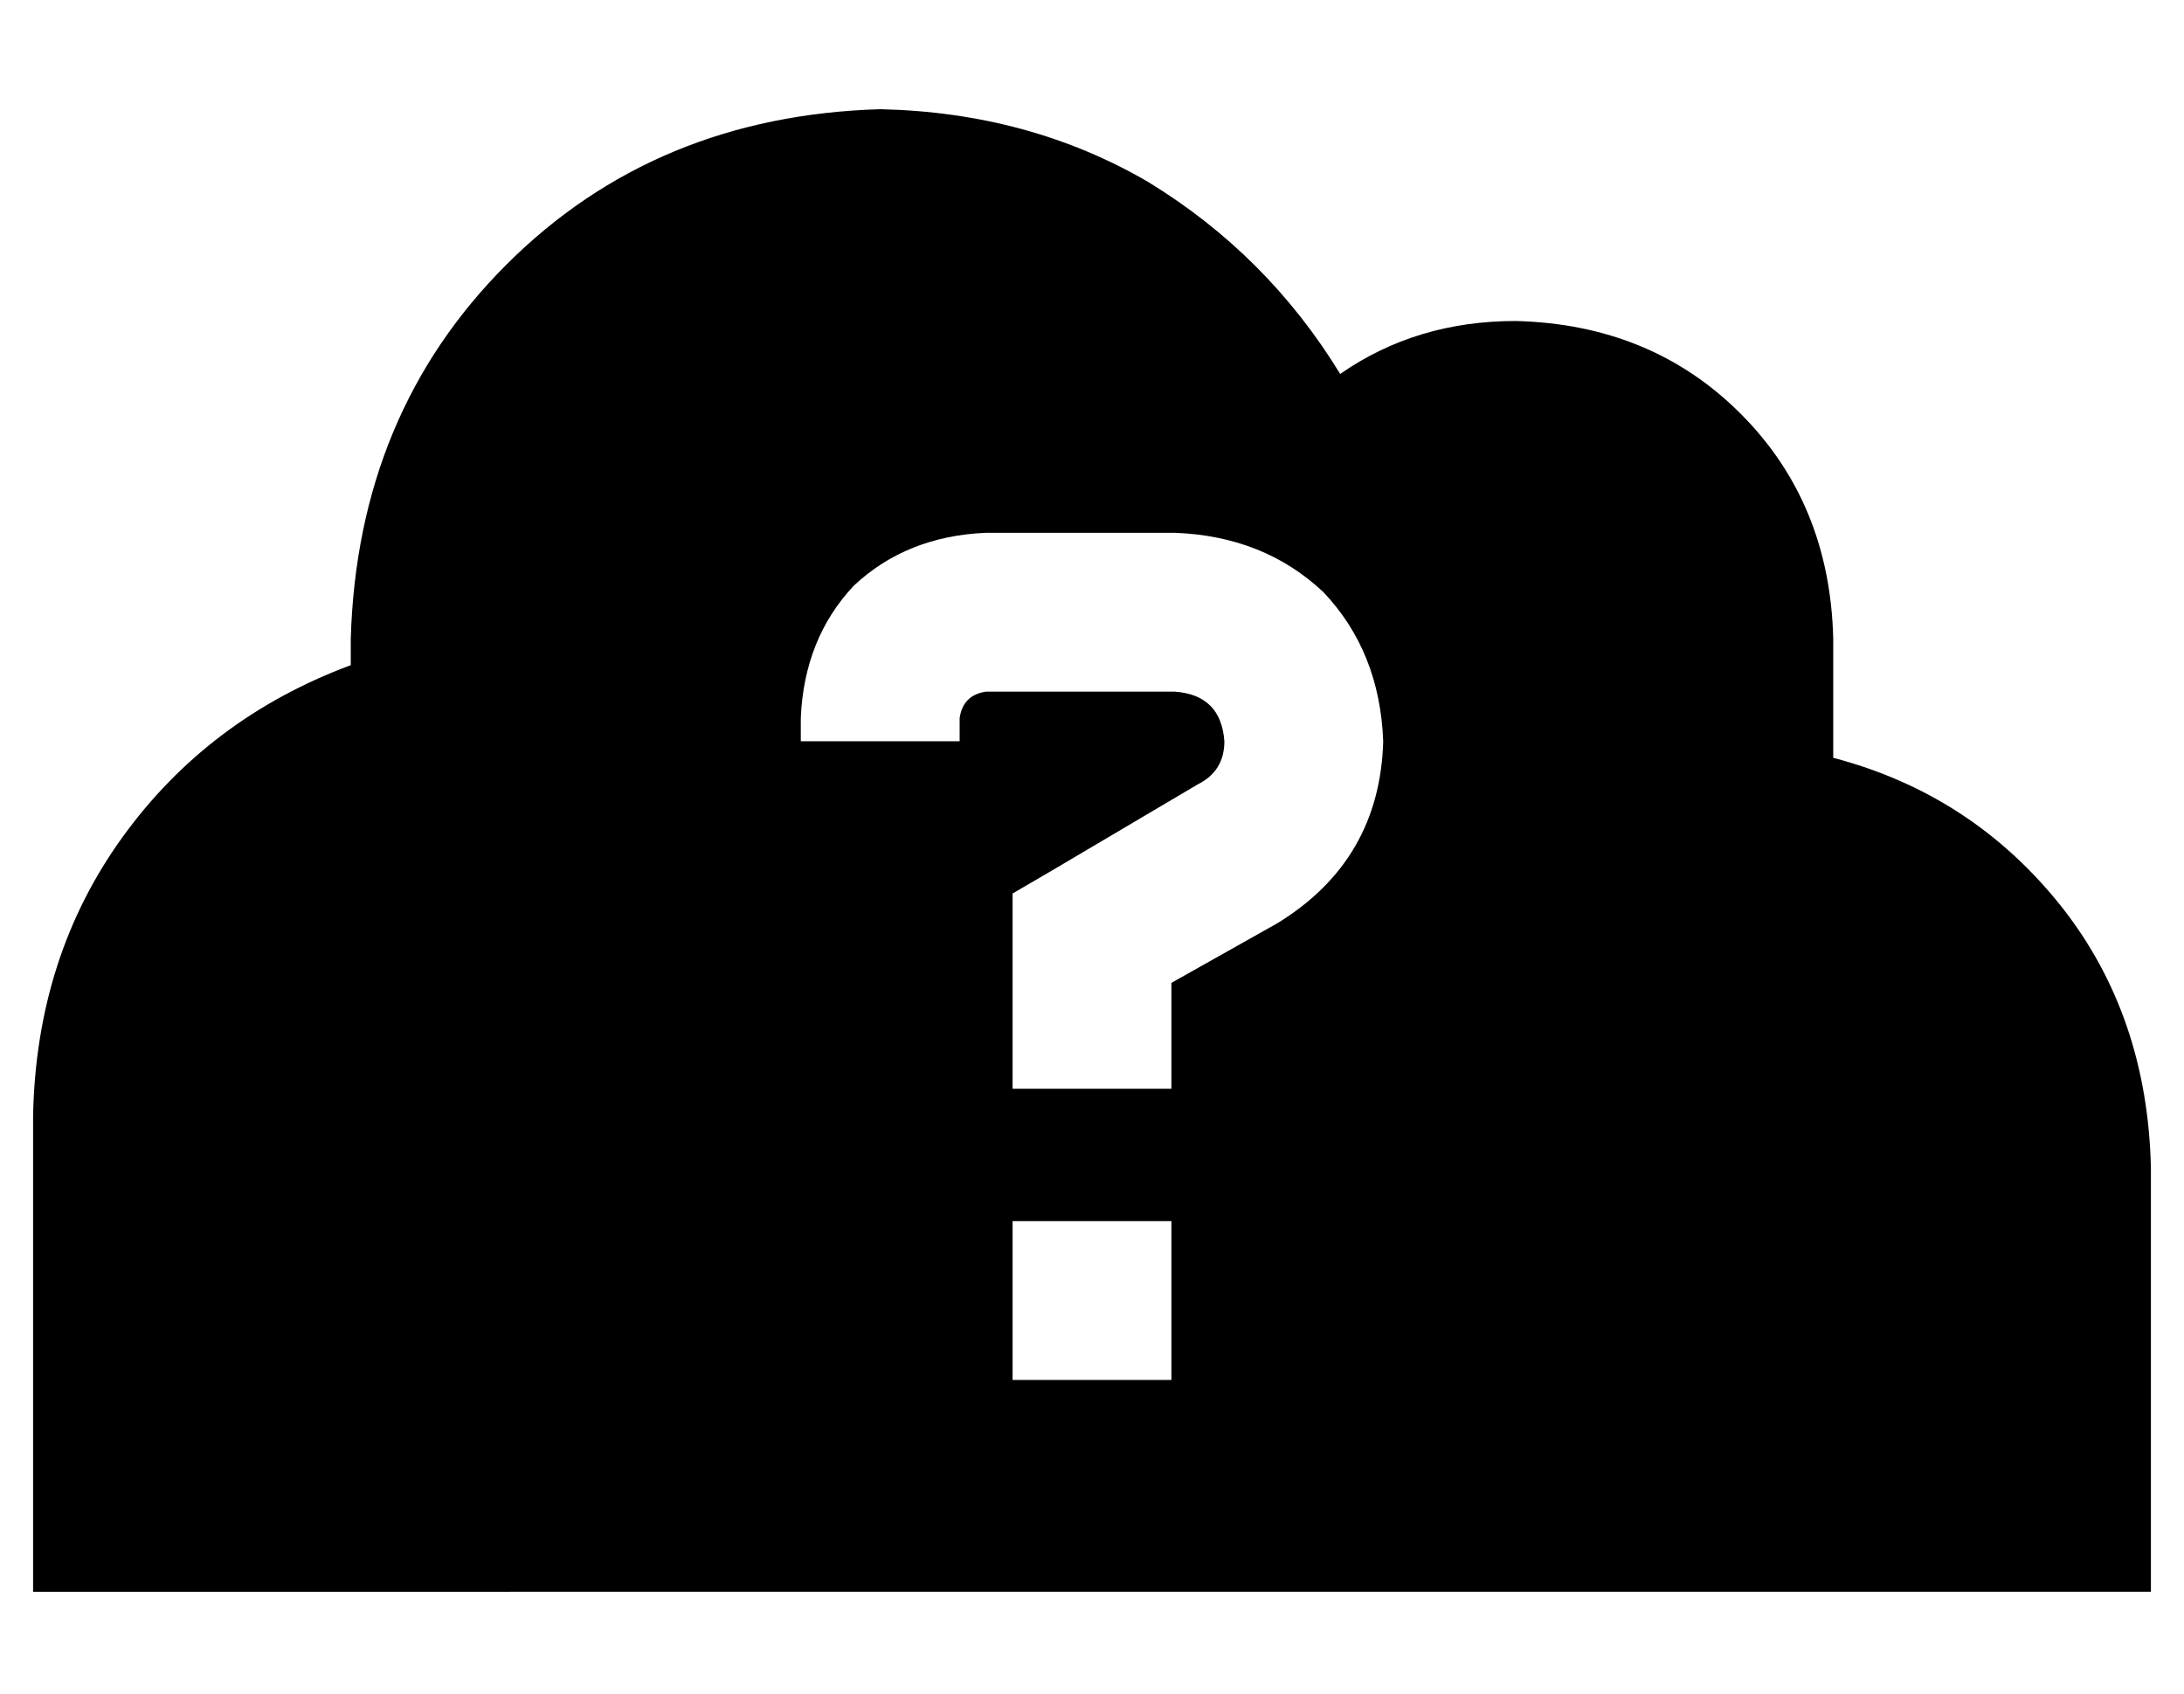 <?xml version="1.0" standalone="no"?>
<!DOCTYPE svg PUBLIC "-//W3C//DTD SVG 1.1//EN" "http://www.w3.org/Graphics/SVG/1.1/DTD/svg11.dtd" >
<svg xmlns="http://www.w3.org/2000/svg" xmlns:xlink="http://www.w3.org/1999/xlink" version="1.1" viewBox="-10 -40 660 512">
   <path fill="currentColor"
d="M144 441h-144h144h-144v-144v0q1 -48 27 -84t69 -52v-8v0q2 -68 47 -113t113 -47q45 1 81 22q36 22 58 58q23 -16 53 -16q41 1 68 28t28 68v36v0q42 11 69 45q26 33 27 79v128v0h-128h-368zM232 177v7v-7v7h48v0v-7v0q1 -7 8 -8h57v0q14 1 15 15q0 9 -8 13l-44 26v0
l-12 7v0v14v0v21v0v24v0h48v0v-24v0v-8v0l32 -18v0q31 -19 32 -55q-1 -27 -18 -45q-18 -17 -45 -18h-57v0q-24 1 -40 16q-15 16 -16 40v0zM296 329v48v-48v48h48v0v-48v0h-48v0z" />
</svg>

